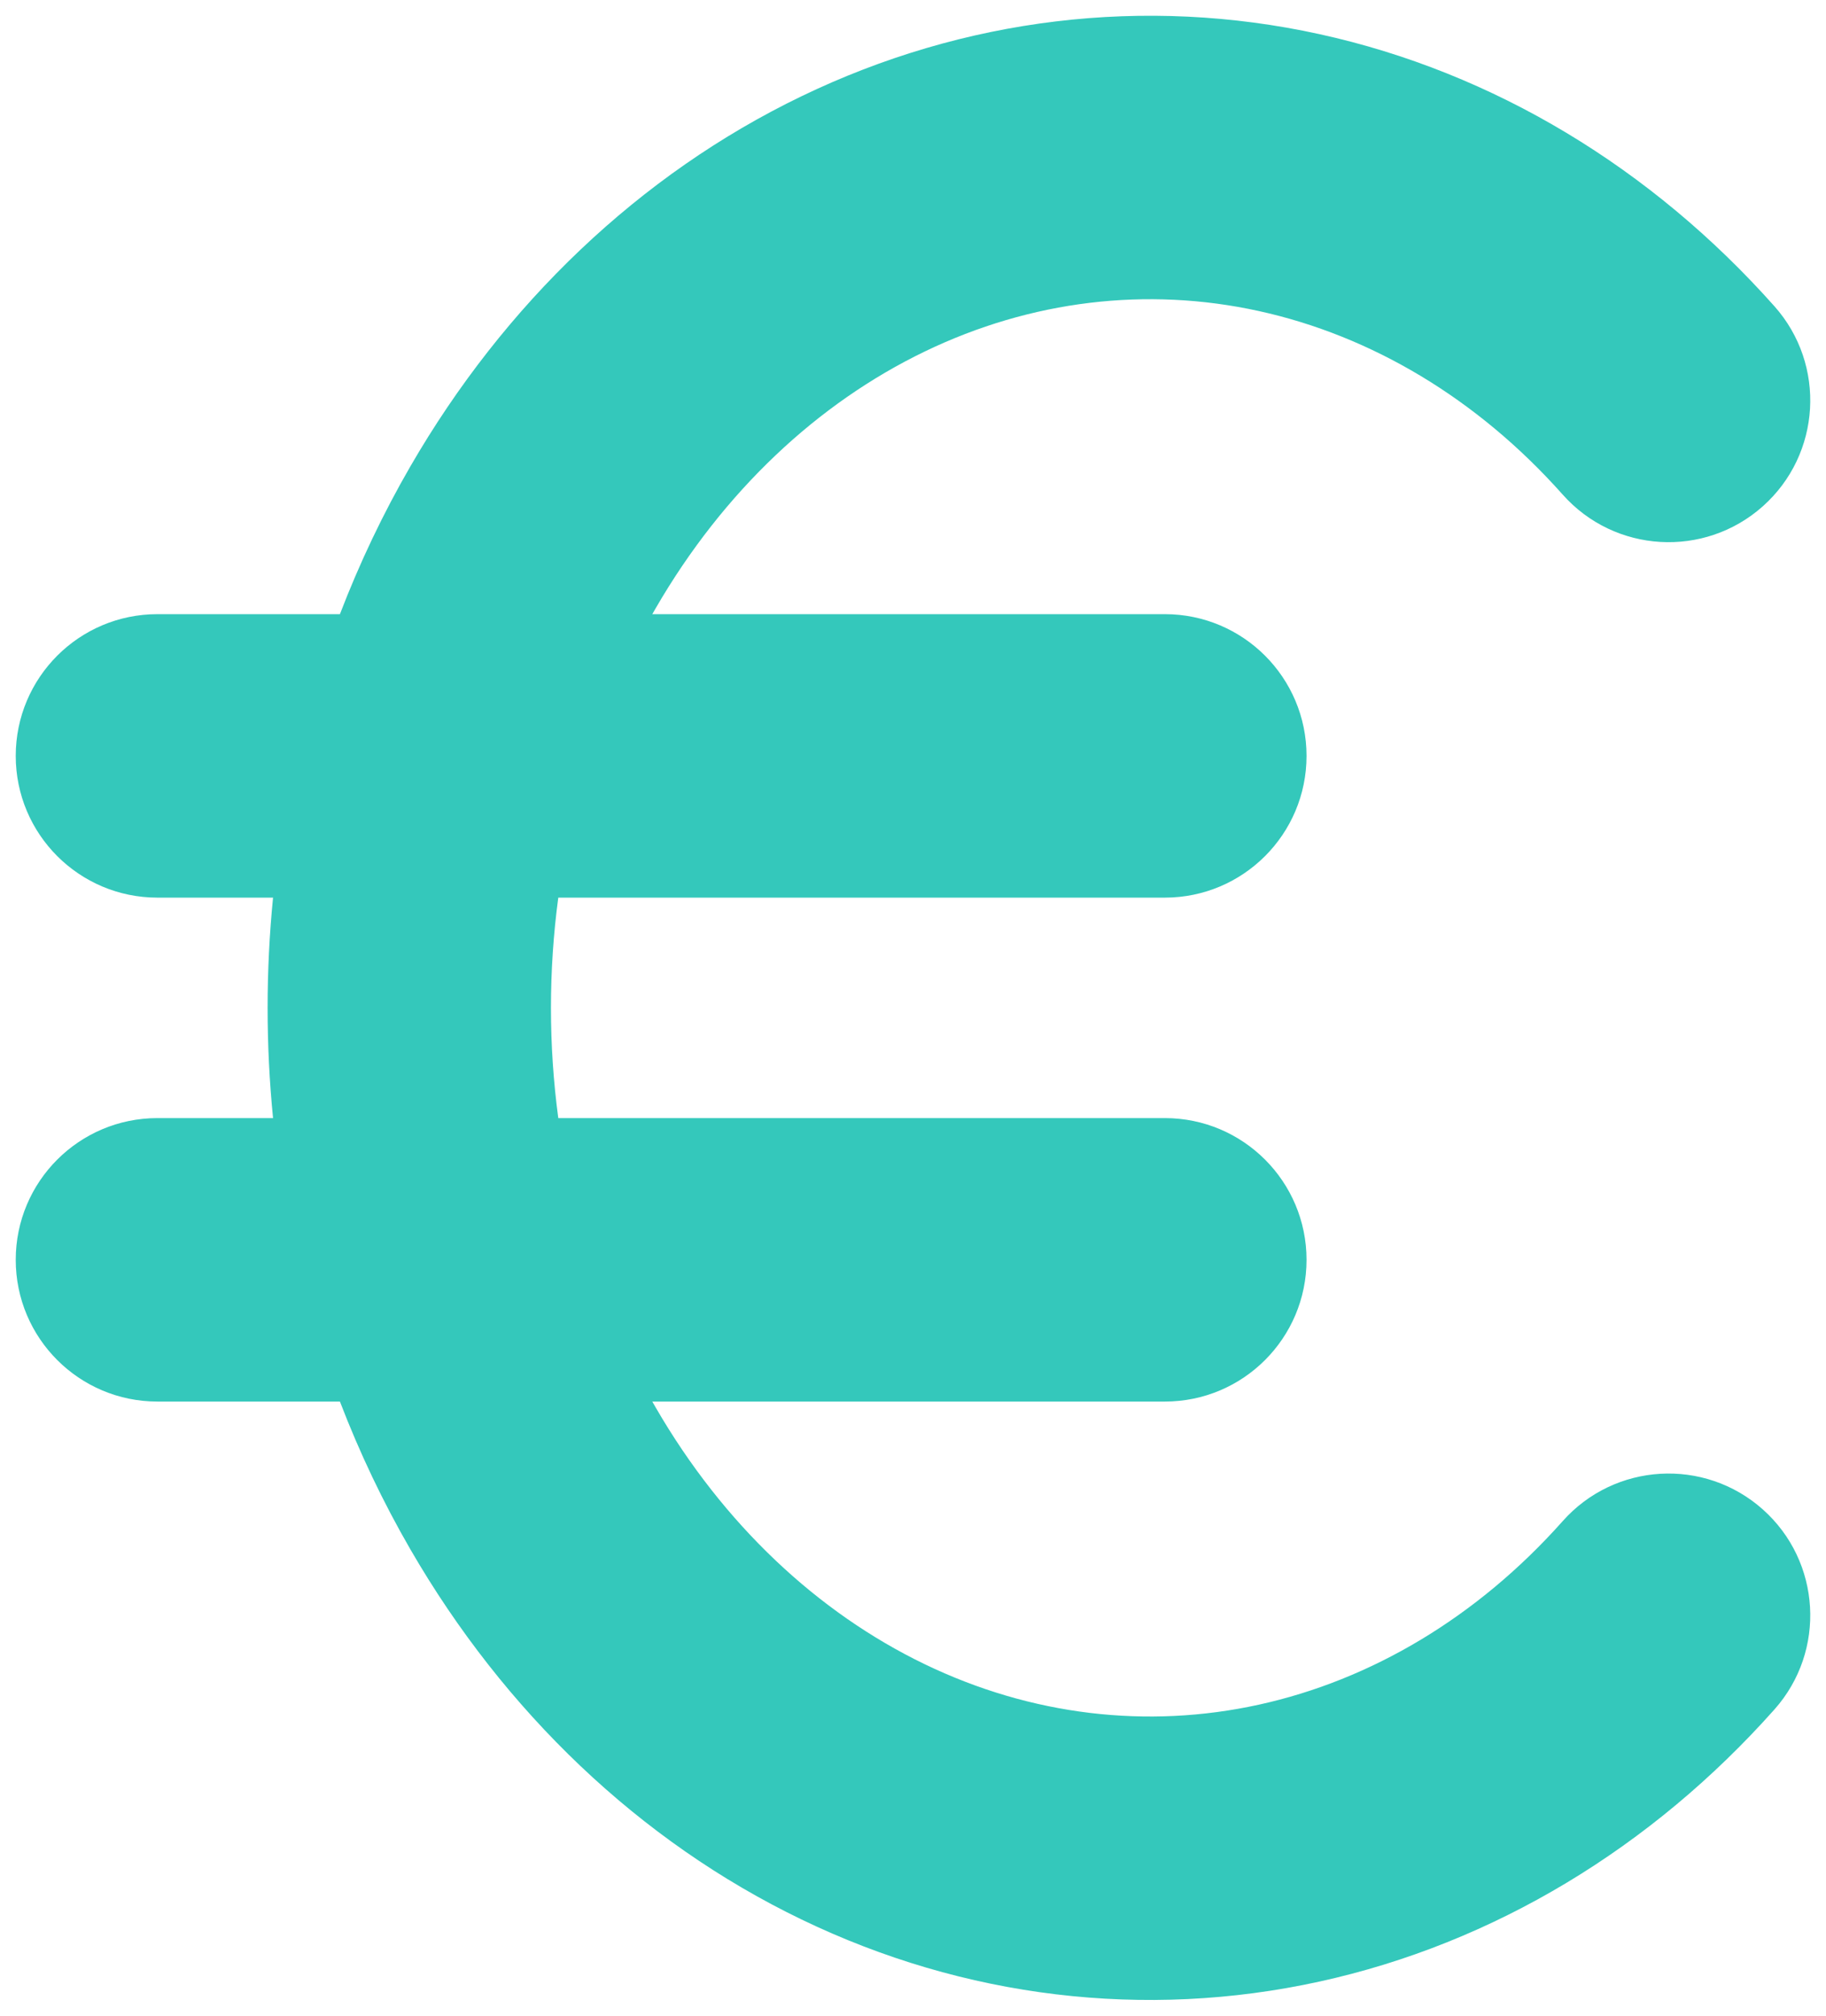 <svg width="58" height="64" viewBox="0 0 58 64" fill="none" xmlns="http://www.w3.org/2000/svg">
<path fill-rule="evenodd" clip-rule="evenodd" d="M41.909 1.084C36.355 -0.133 30.622 0.566 25.461 3.055C20.312 5.537 16.017 9.658 13.038 14.802C12.169 16.302 11.421 17.875 10.797 19.5H5C2.515 19.5 0.5 21.515 0.5 24C0.5 26.485 2.515 28.5 5 28.5H8.673C8.558 29.66 8.5 30.828 8.5 32C8.5 33.172 8.558 34.34 8.673 35.5H5C2.515 35.5 0.5 37.515 0.5 40C0.5 42.485 2.515 44.5 5 44.5H10.797C11.421 46.125 12.169 47.698 13.038 49.198C16.017 54.342 20.312 58.463 25.461 60.945C30.622 63.434 36.355 64.133 41.909 62.916C47.453 61.702 52.467 58.655 56.362 54.276C58.014 52.42 57.848 49.575 55.991 47.923C54.134 46.272 51.289 46.438 49.638 48.295C46.913 51.358 43.54 53.345 39.982 54.125C36.433 54.903 32.752 54.469 29.37 52.838C25.975 51.201 22.977 48.401 20.827 44.688C20.79 44.626 20.755 44.563 20.719 44.5H37C39.485 44.5 41.5 42.485 41.5 40C41.5 37.515 39.485 35.5 37 35.5H17.733C17.579 34.349 17.5 33.179 17.5 32C17.5 30.821 17.579 29.651 17.733 28.5H37C39.485 28.5 41.5 26.485 41.5 24C41.5 21.515 39.485 19.5 37 19.5H20.719C20.755 19.437 20.79 19.375 20.827 19.312C22.977 15.6 25.975 12.799 29.37 11.162C32.752 9.531 36.433 9.097 39.982 9.875C43.54 10.655 46.913 12.642 49.638 15.705C51.289 17.562 54.134 17.728 55.991 16.077C57.848 14.425 58.014 11.581 56.362 9.724C52.467 5.345 47.453 2.299 41.909 1.084Z" fill="#34C8BB"/>
</svg>
